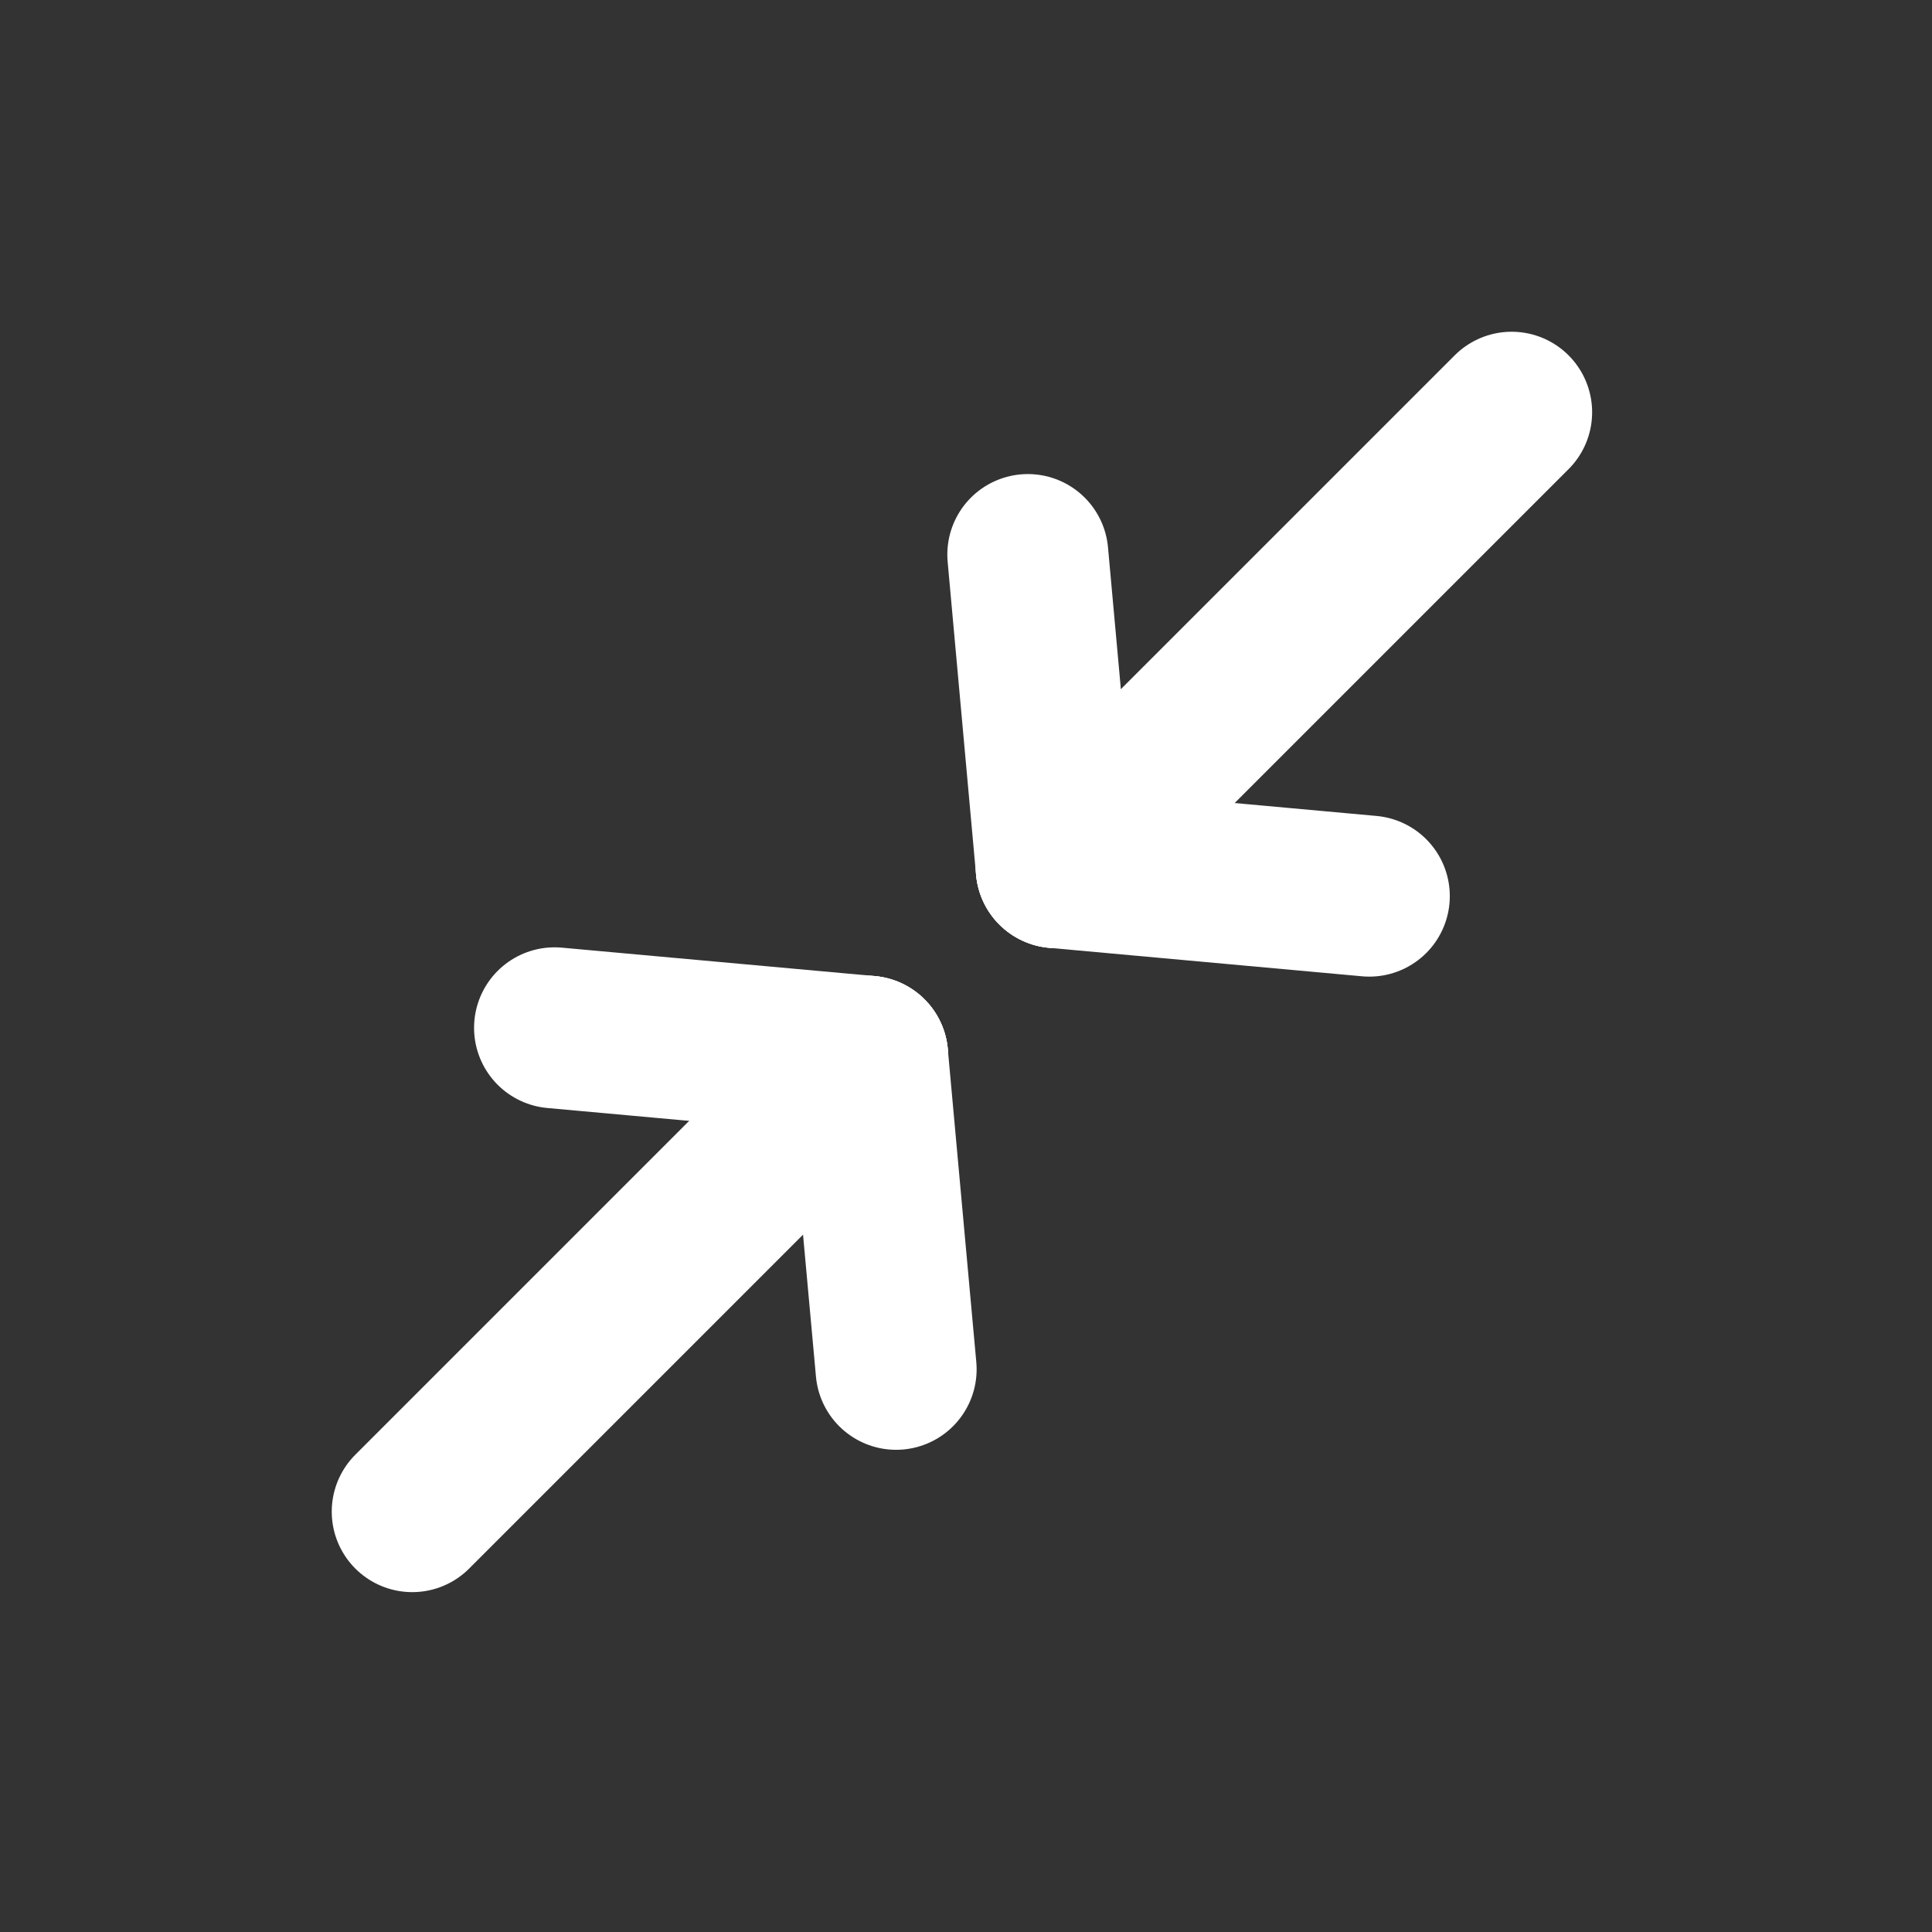 <svg width="24" height="24" viewBox="0 0 24 24" fill="none" xmlns="http://www.w3.org/2000/svg">
<rect x="0" y="0" width="24" height="24" fill="#333333" stroke="none"/>
<path d="M13.121 10.778L18.778 5.121" stroke="#ffffff" stroke-width="2" stroke-linecap="round" stroke-linejoin="round"/>
<path d="M13.121 10.778L12.768 6.889" stroke="#ffffff" stroke-width="2" stroke-linecap="round" stroke-linejoin="round"/>
<path d="M13.121 10.778L17.01 11.132" stroke="#ffffff" stroke-width="2" stroke-linecap="round" stroke-linejoin="round"/>
<path d="M10.778 13.121L5.121 18.778" stroke="#ffffff" stroke-width="2" stroke-linecap="round" stroke-linejoin="round"/>
<path d="M10.778 13.121L11.132 17.01" stroke="#ffffff" stroke-width="2" stroke-linecap="round" stroke-linejoin="round"/>
<path d="M10.778 13.121L6.889 12.768" stroke="#ffffff" stroke-width="2" stroke-linecap="round" stroke-linejoin="round"/>
</svg>
